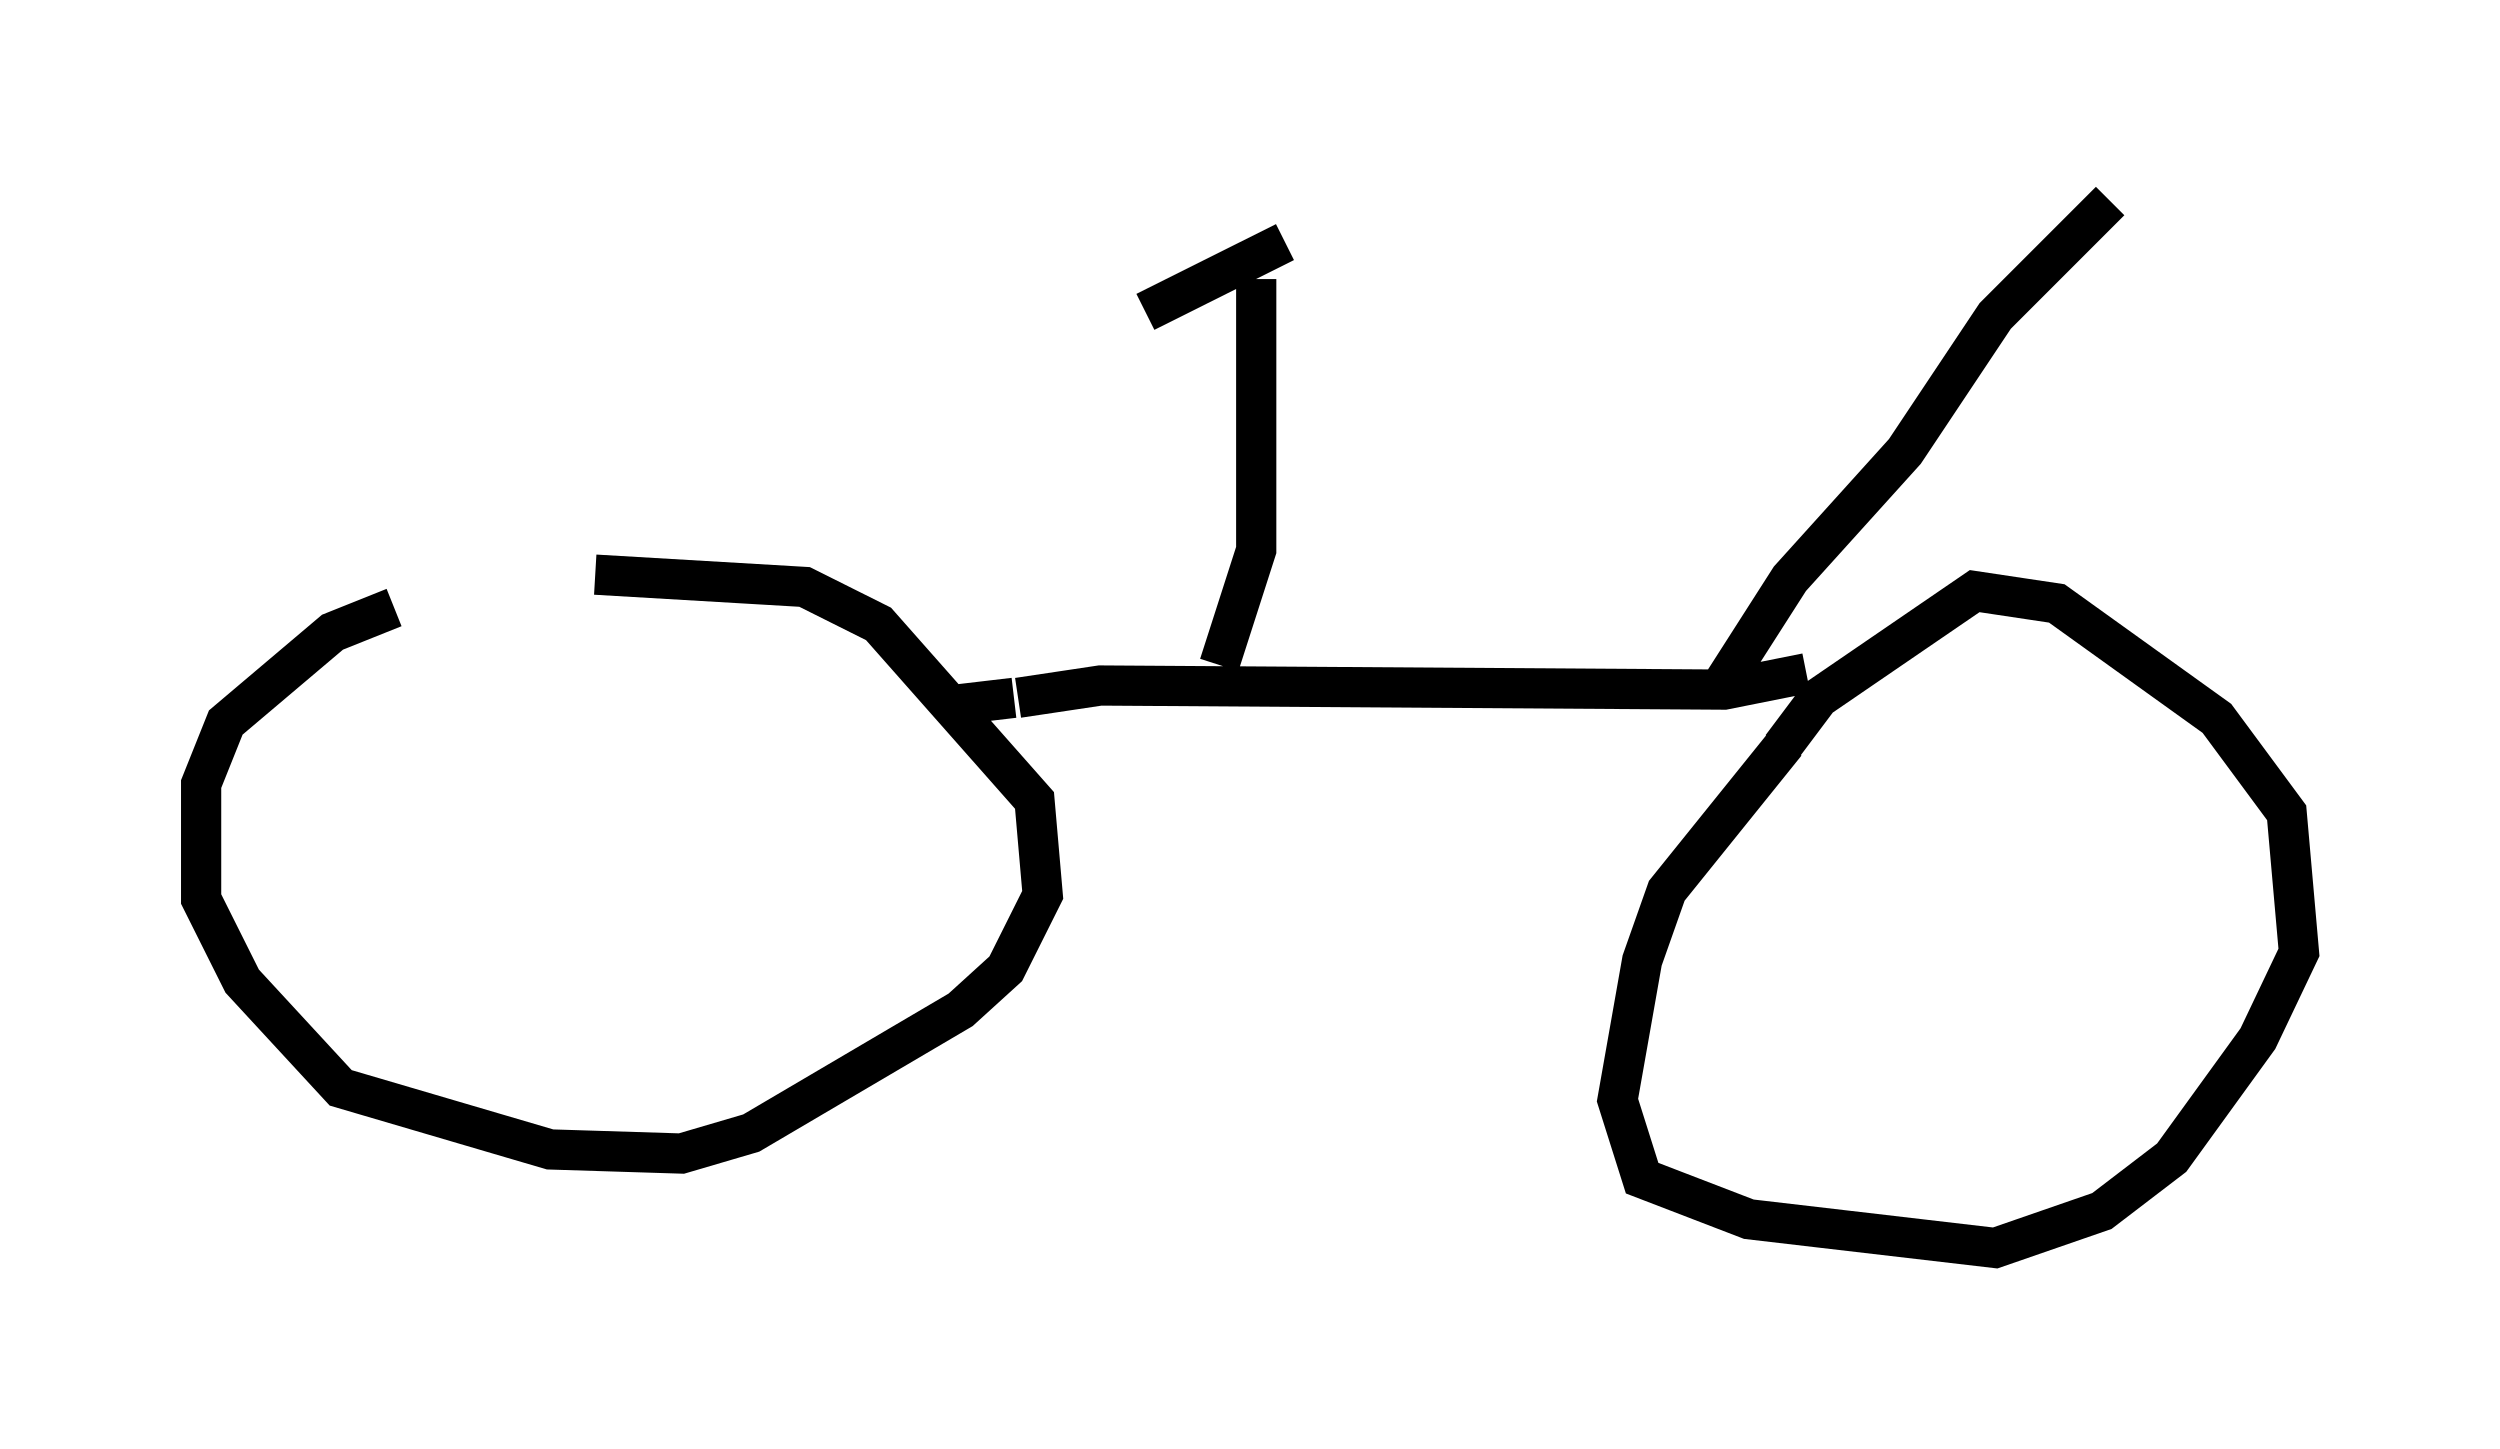 <?xml version="1.0" encoding="utf-8" ?>
<svg baseProfile="full" height="36.032" version="1.1" width="62.165" xmlns="http://www.w3.org/2000/svg" xmlns:ev="http://www.w3.org/2001/xml-events" xmlns:xlink="http://www.w3.org/1999/xlink"><defs /><rect fill="white" height="36.032" width="62.165" x="0" y="0" /><path d="M9.288, 15.004 m5.513, -0.715 l5.206, 0.306 1.838, 0.919 l3.879, 4.39 0.204, 2.348 l-0.919, 1.838 -1.123, 1.021 l-5.206, 3.063 -1.735, 0.51 l-3.267, -0.102 -5.206, -1.531 l-2.45, -2.654 -1.021, -2.042 l0.0, -2.858 0.613, -1.531 l2.654, -2.246 1.531, -0.613 m34.505, 3.471 l0.919, -1.225 3.879, -2.654 l2.042, 0.306 3.981, 2.858 l1.735, 2.348 0.306, 3.471 l-1.021, 2.144 -2.144, 2.96 l-1.735, 1.327 -2.654, 0.919 l-6.125, -0.715 -2.654, -1.021 l-0.613, -1.94 0.613, -3.471 l0.613, -1.735 2.96, -3.675 m0.51, -1.735 l-2.042, 0.408 -15.517, -0.102 l-2.042, 0.306 m-0.102, 0.0 l-1.735, 0.204 m0.0, 0.0 l0.0, 0.0 m6.84, -1.021 l0.919, -2.858 0.0, -6.738 m0.715, -0.919 l-3.471, 1.735 m14.394, 9.188 l1.633, -2.552 2.858, -3.165 l2.246, -3.369 2.858, -2.858 " fill="none" stroke="black" stroke-width="1" /></svg>
